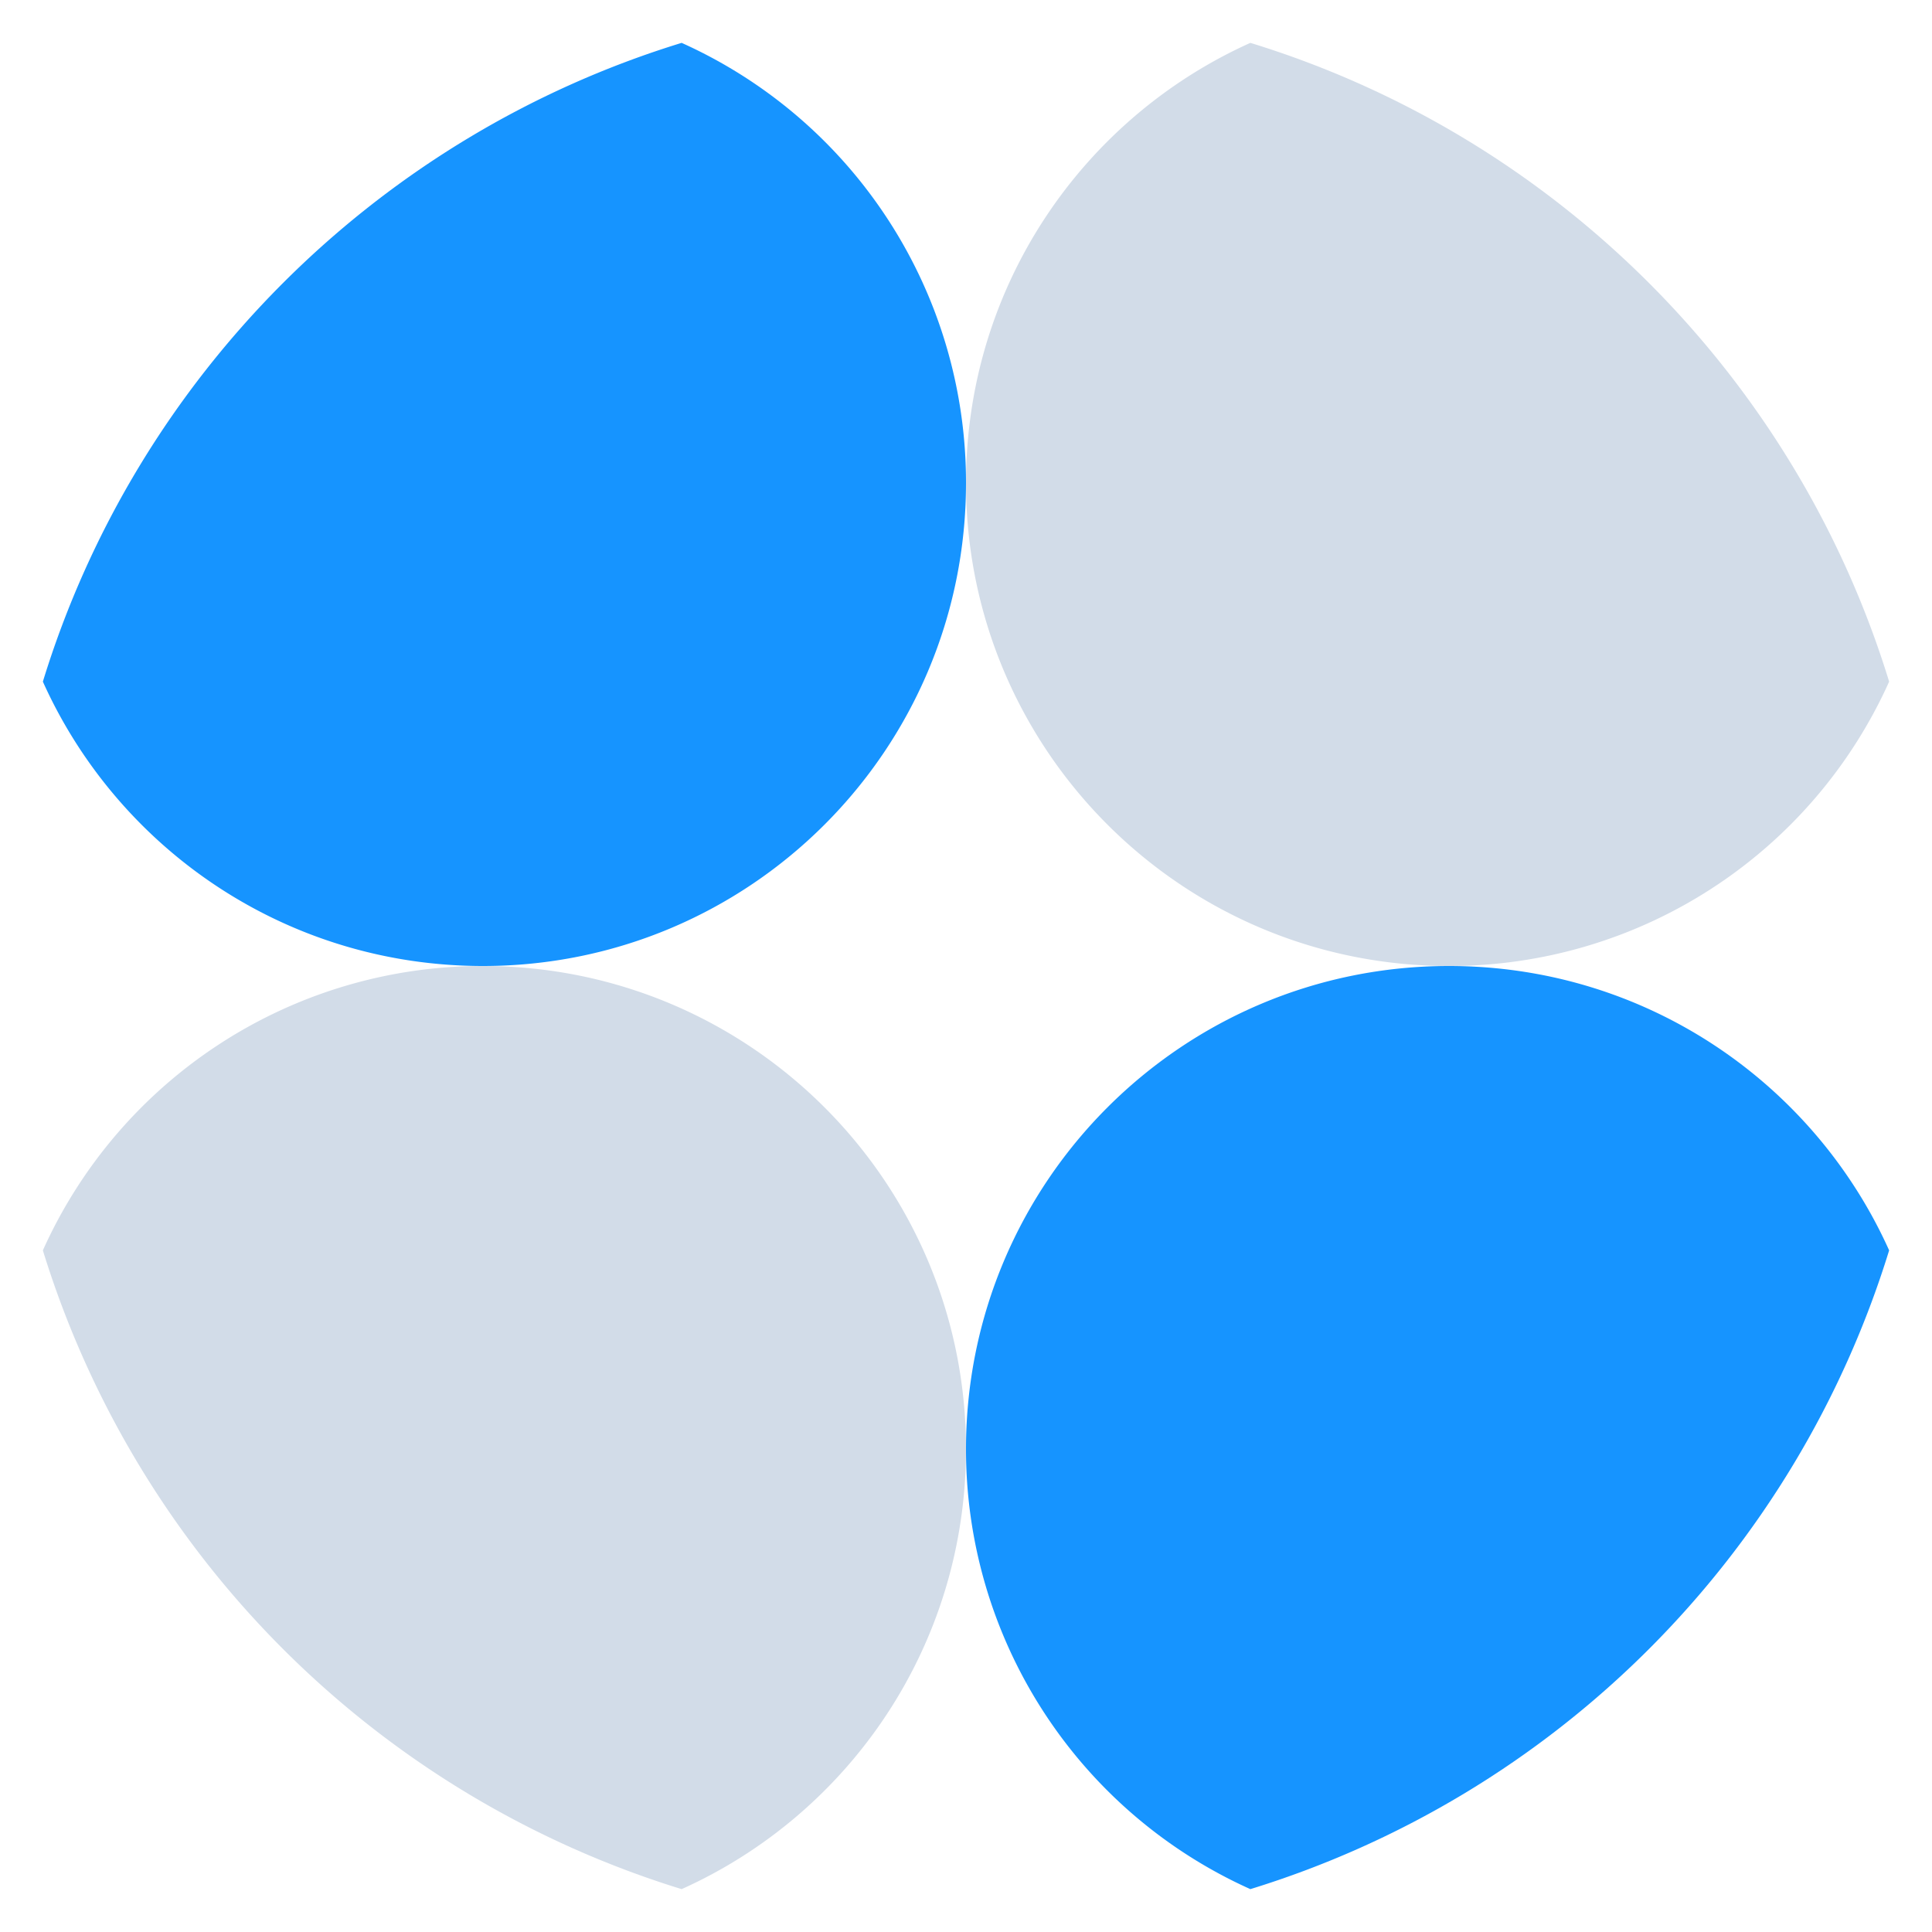 <svg width="32" height="32" xmlns="http://www.w3.org/2000/svg"><g fill="none" fill-rule="evenodd"><path d="M31.29 11.29A7.981 7.981 0 0 1 24 16c-4.42 0-8-3.58-8-8 0-3.25 1.93-6.04 4.71-7.29 5.05 1.55 9.03 5.53 10.58 10.58" fill="#D2DCE8"/><path d="M16 8c0 4.42-3.58 8-8 8-3.25 0-6.04-1.93-7.29-4.71C2.26 6.24 6.24 2.26 11.29.71A7.981 7.981 0 0 1 16 8" fill="#1694FF"/><path d="M16 24c0 3.25-1.93 6.04-4.71 7.29A16.004 16.004 0 0 1 .71 20.71 7.981 7.981 0 0 1 8 16c4.42 0 8 3.58 8 8" fill="#D2DCE8"/><path d="M31.29 20.71a16.004 16.004 0 0 1-10.58 10.58A7.981 7.981 0 0 1 16 24c0-4.42 3.58-8 8-8 3.25 0 6.04 1.93 7.29 4.71" fill="#1694FF"/></g></svg>
